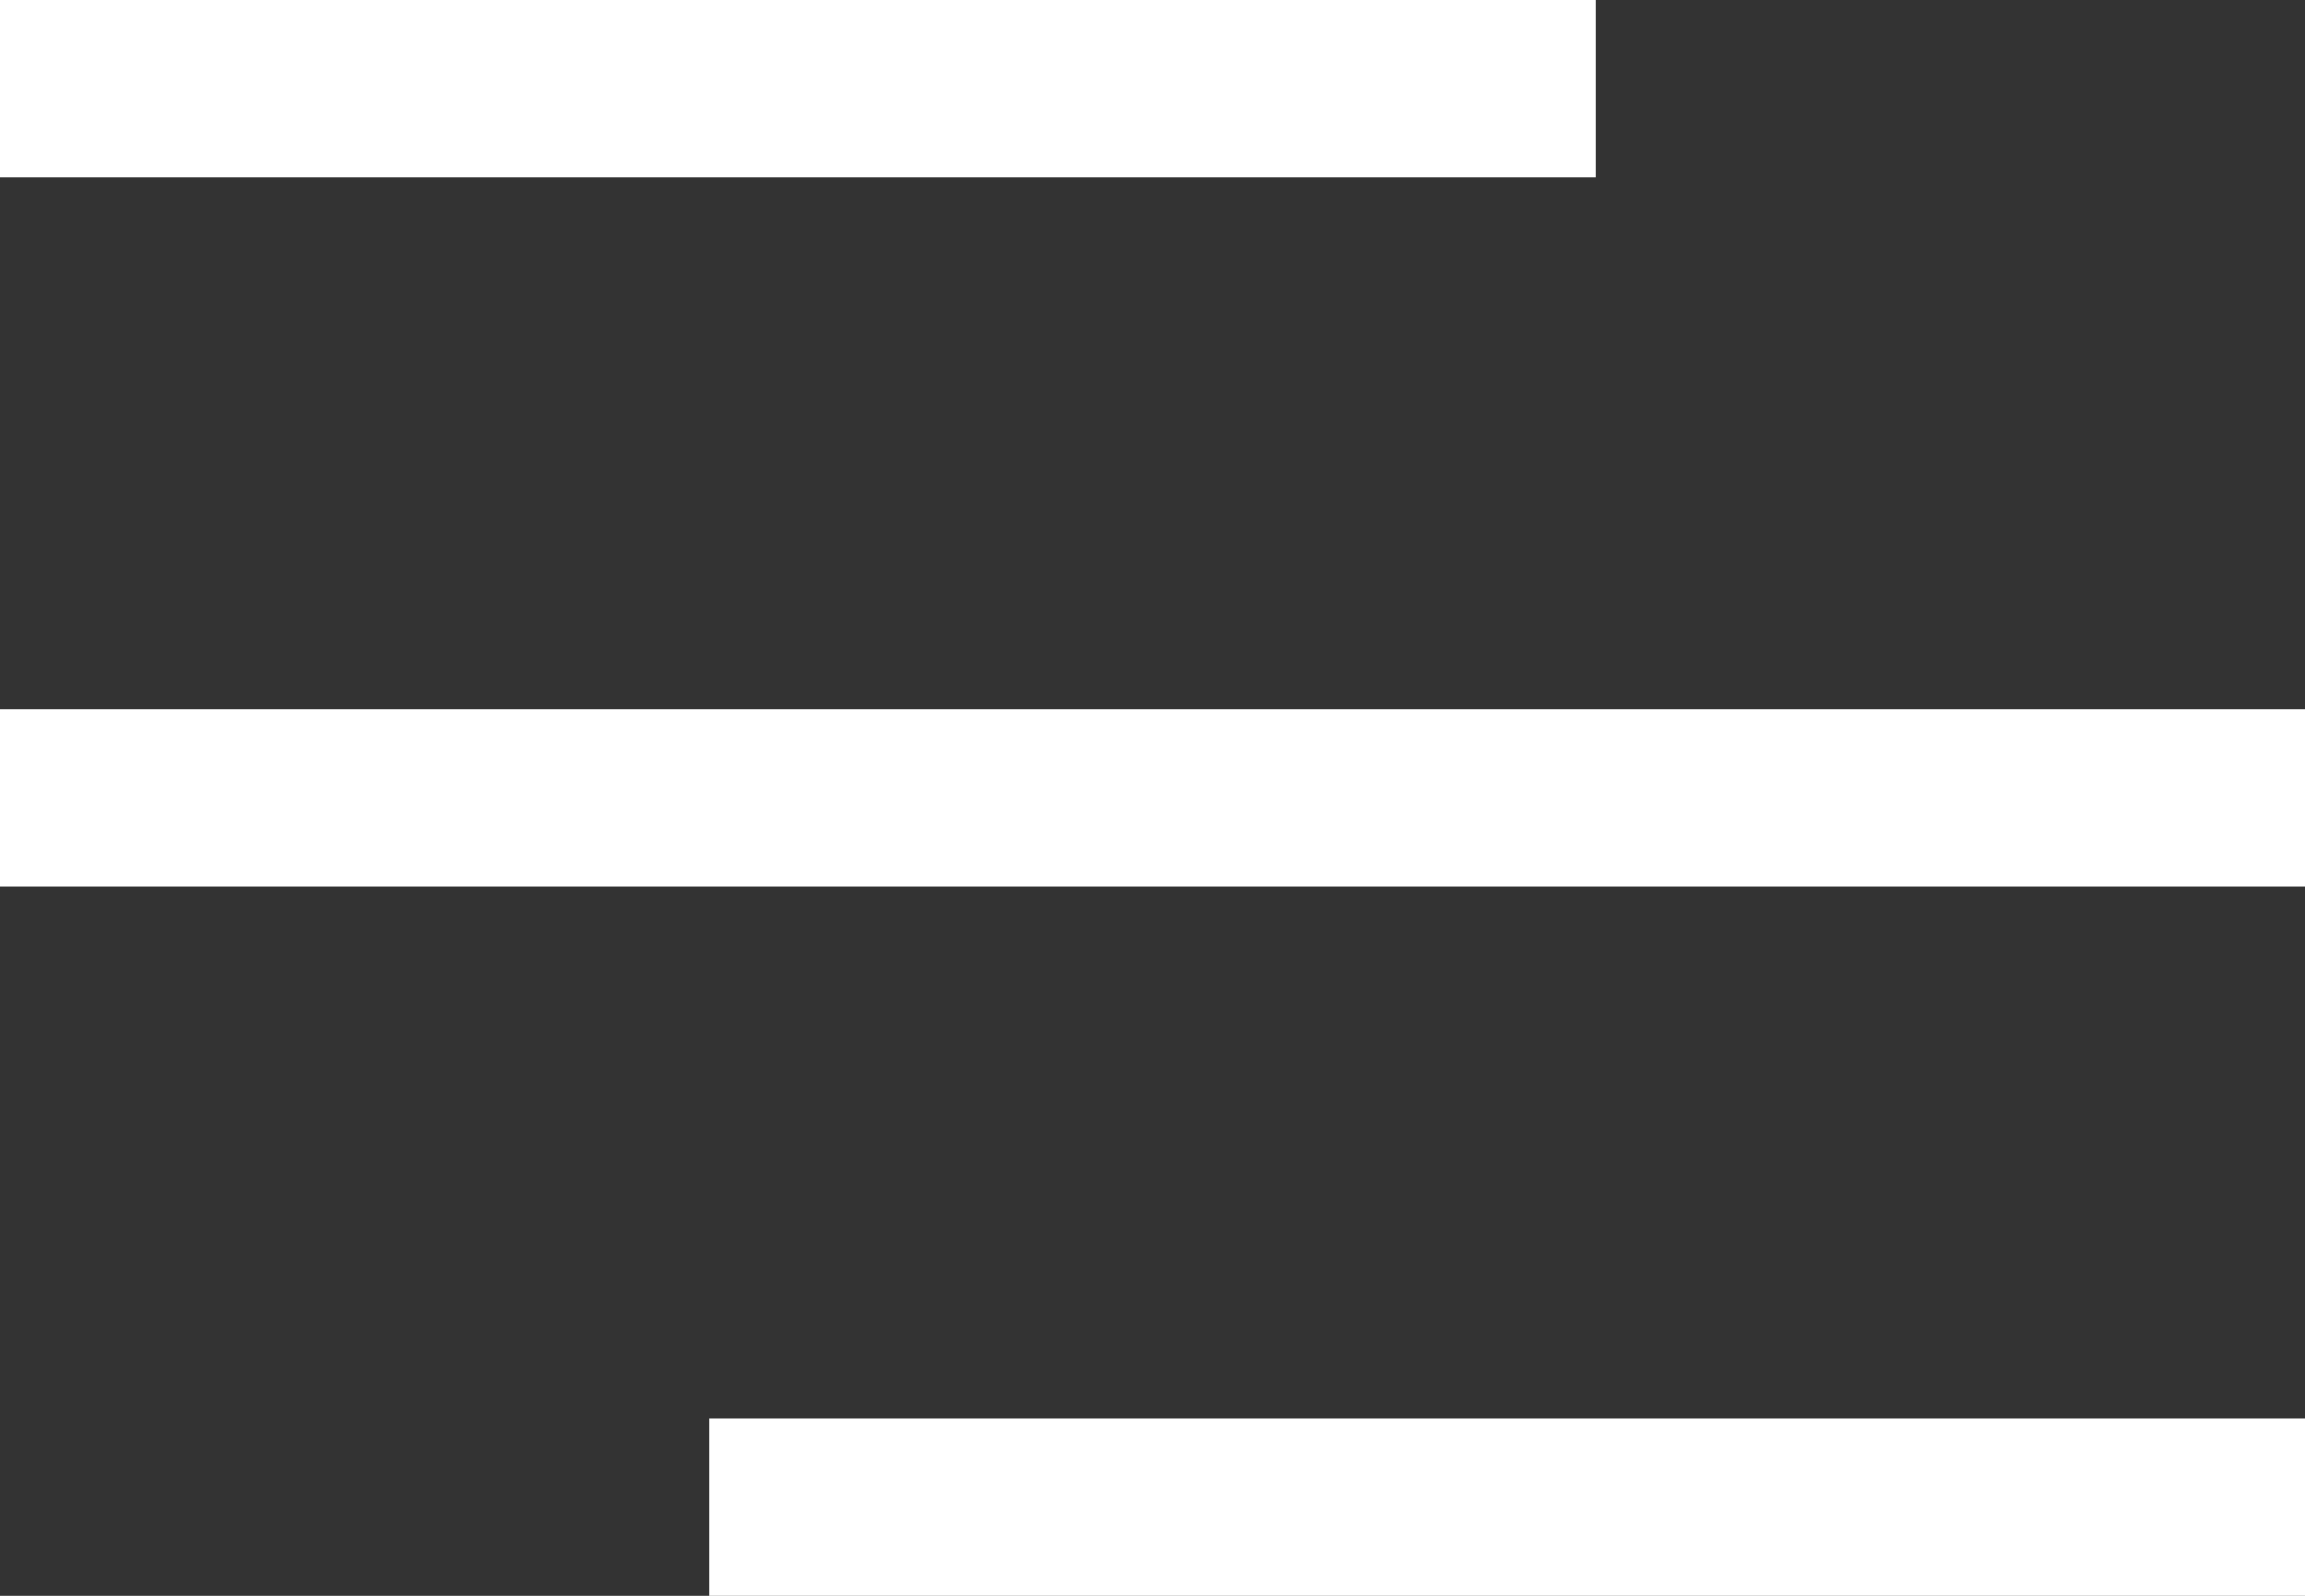 <svg width="13" height="9" viewBox="0 0 13 9" fill="none" xmlns="http://www.w3.org/2000/svg">
<rect x="0" y="0" width="13" height="9" fill="#333333" stroke="none"/>
<line y1="0.5" x2="9" y2="0.5" stroke="white"/>
<line x1="4" y1="8.5" x2="13" y2="8.5" stroke="white"/>
<line y1="4.5" x2="13" y2="4.5" stroke="white"/>
</svg>
